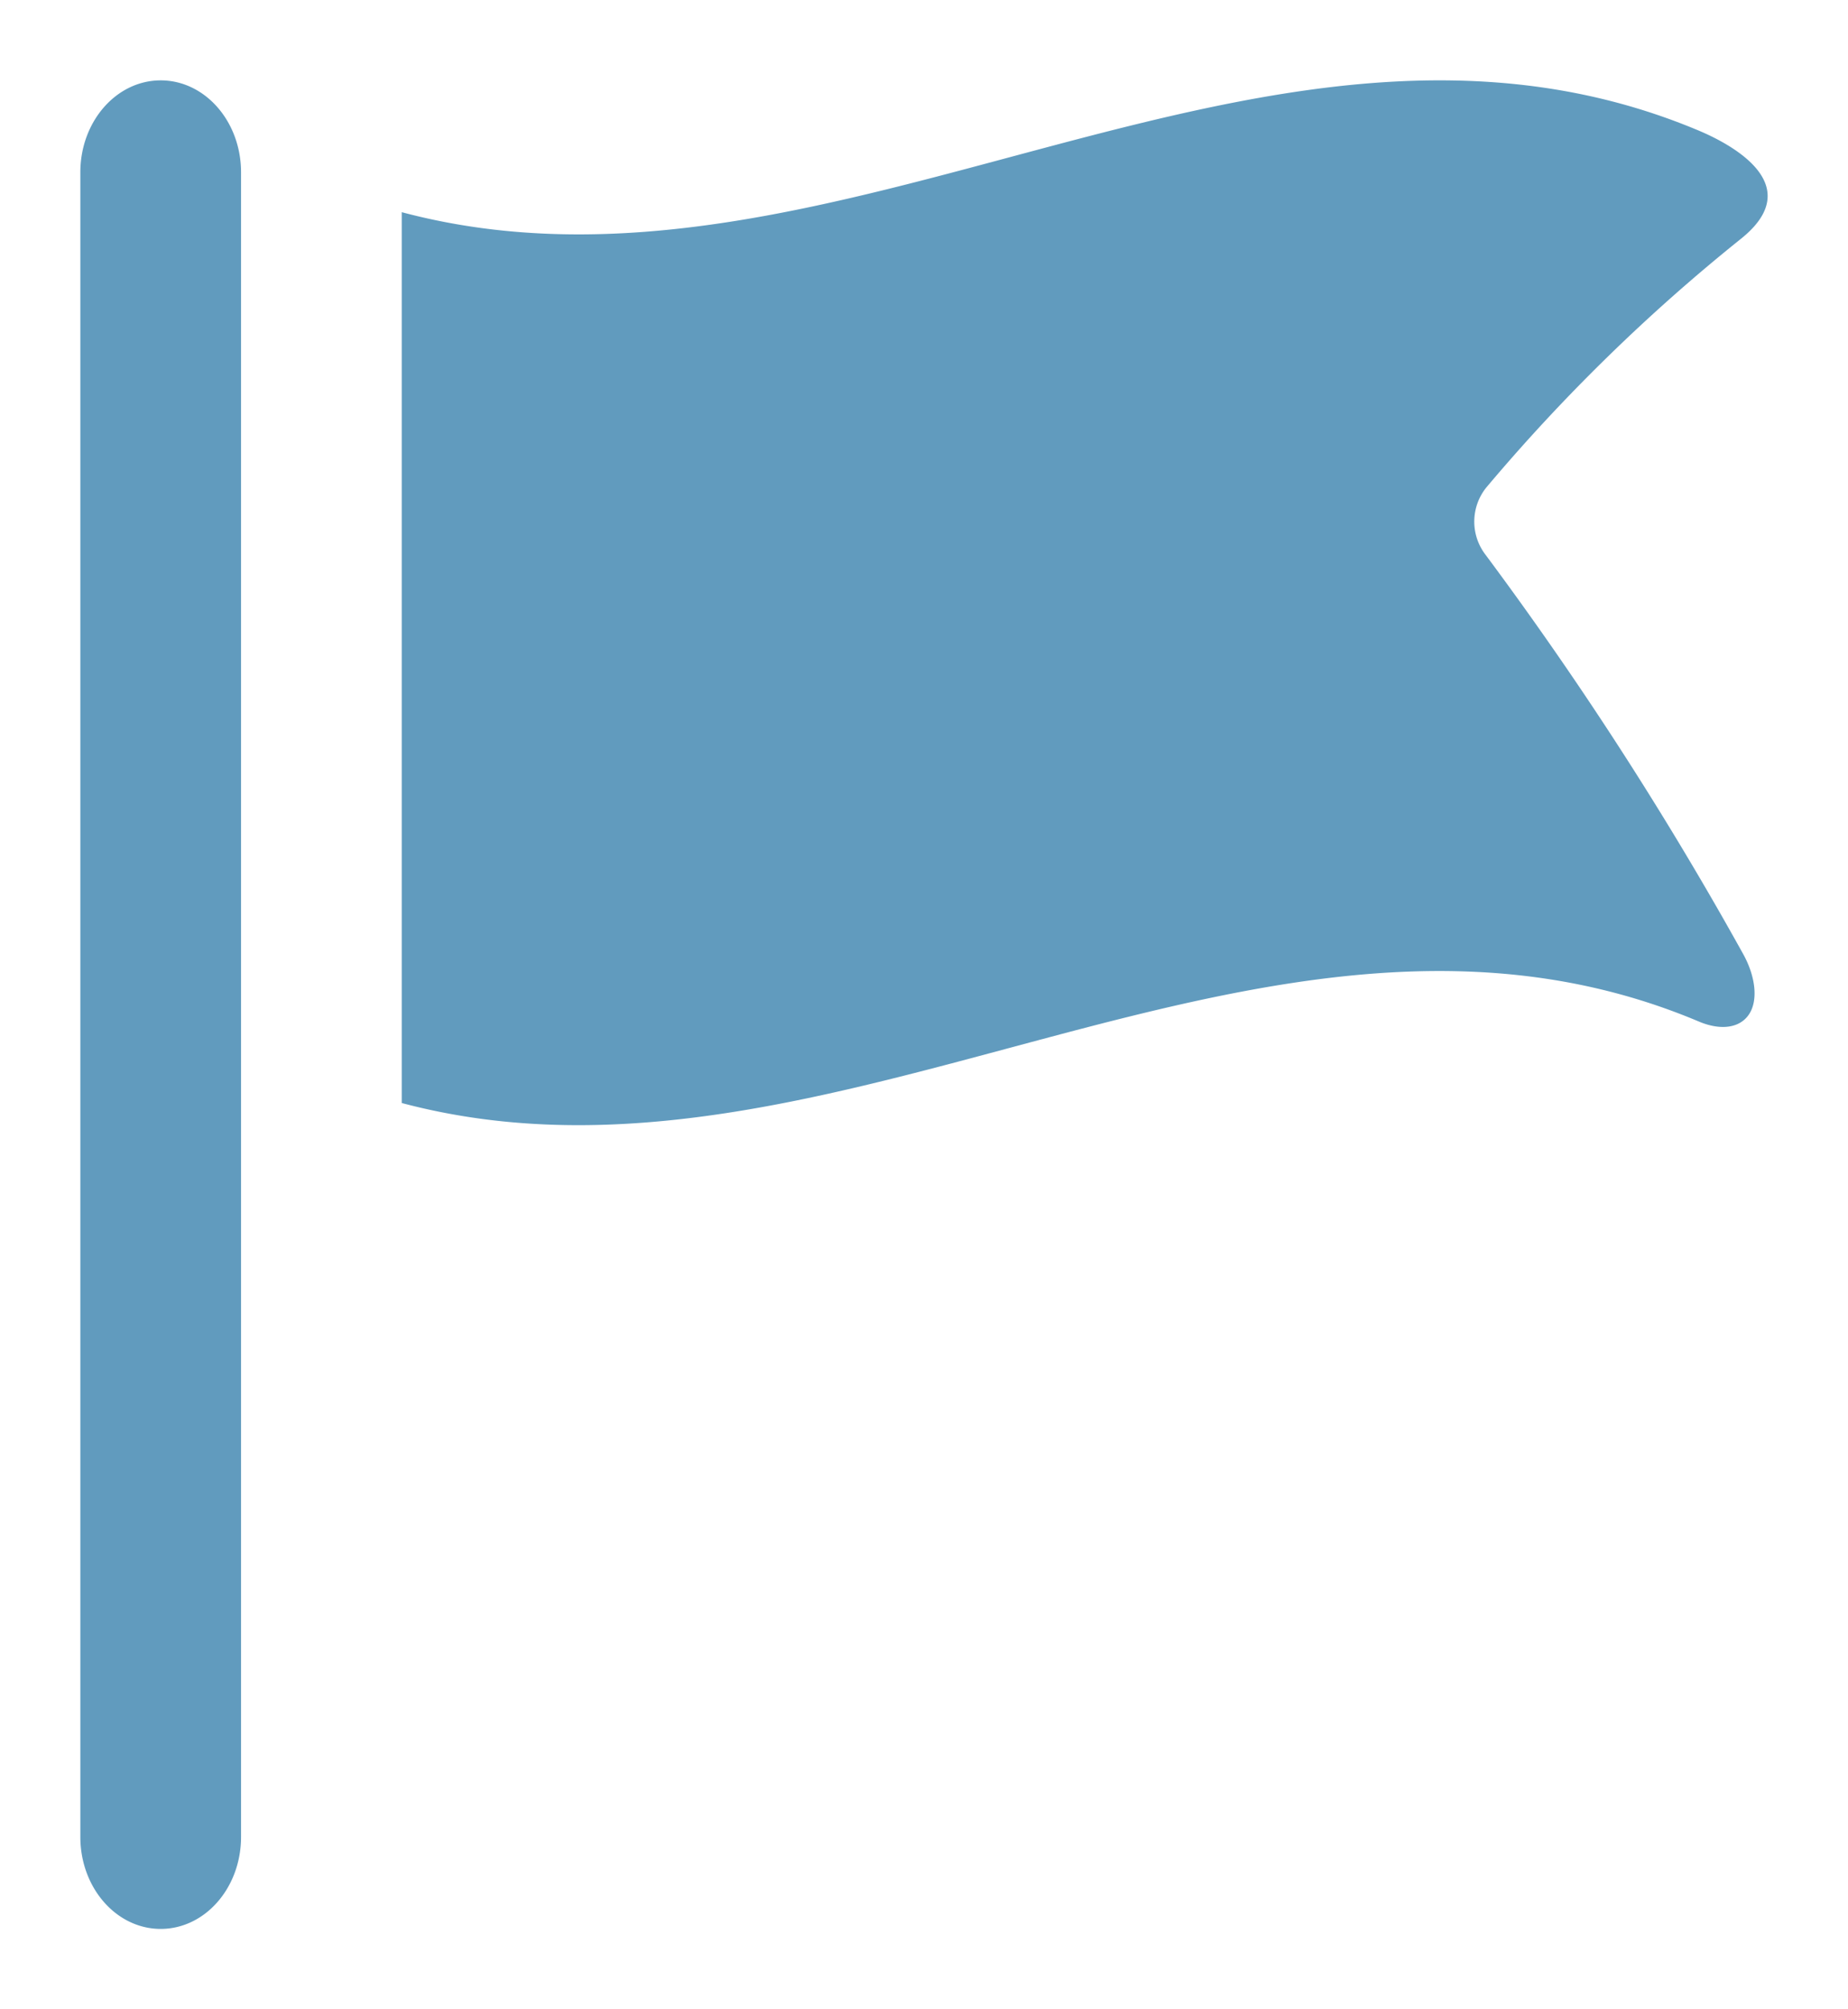 <svg xmlns="http://www.w3.org/2000/svg" width="23" height="25" viewBox="0 0 23 25">
	<path fill="#619BBE" d="M3 2.144C3 1.512 2.552 1 2 1s-1 .512-1 1.144v20.712C1 23.488 1.448 24 2 24s1-.512 1-1.144V2.143zm15.493 4.764a.677.677 0 0 1 .005-.842 22.672 22.672 0 0 1 3.166-3.092c.904-.72-.274-1.246-.538-1.356C15.748-.626 10.375 4.07 5 2.64v11.084c5.383 1.43 10.766-3.285 16.148-1.012.263.11.503.083.619-.09.115-.171.087-.467-.074-.756a44.382 44.382 0 0 0-3.2-4.958z"/>
</svg>
